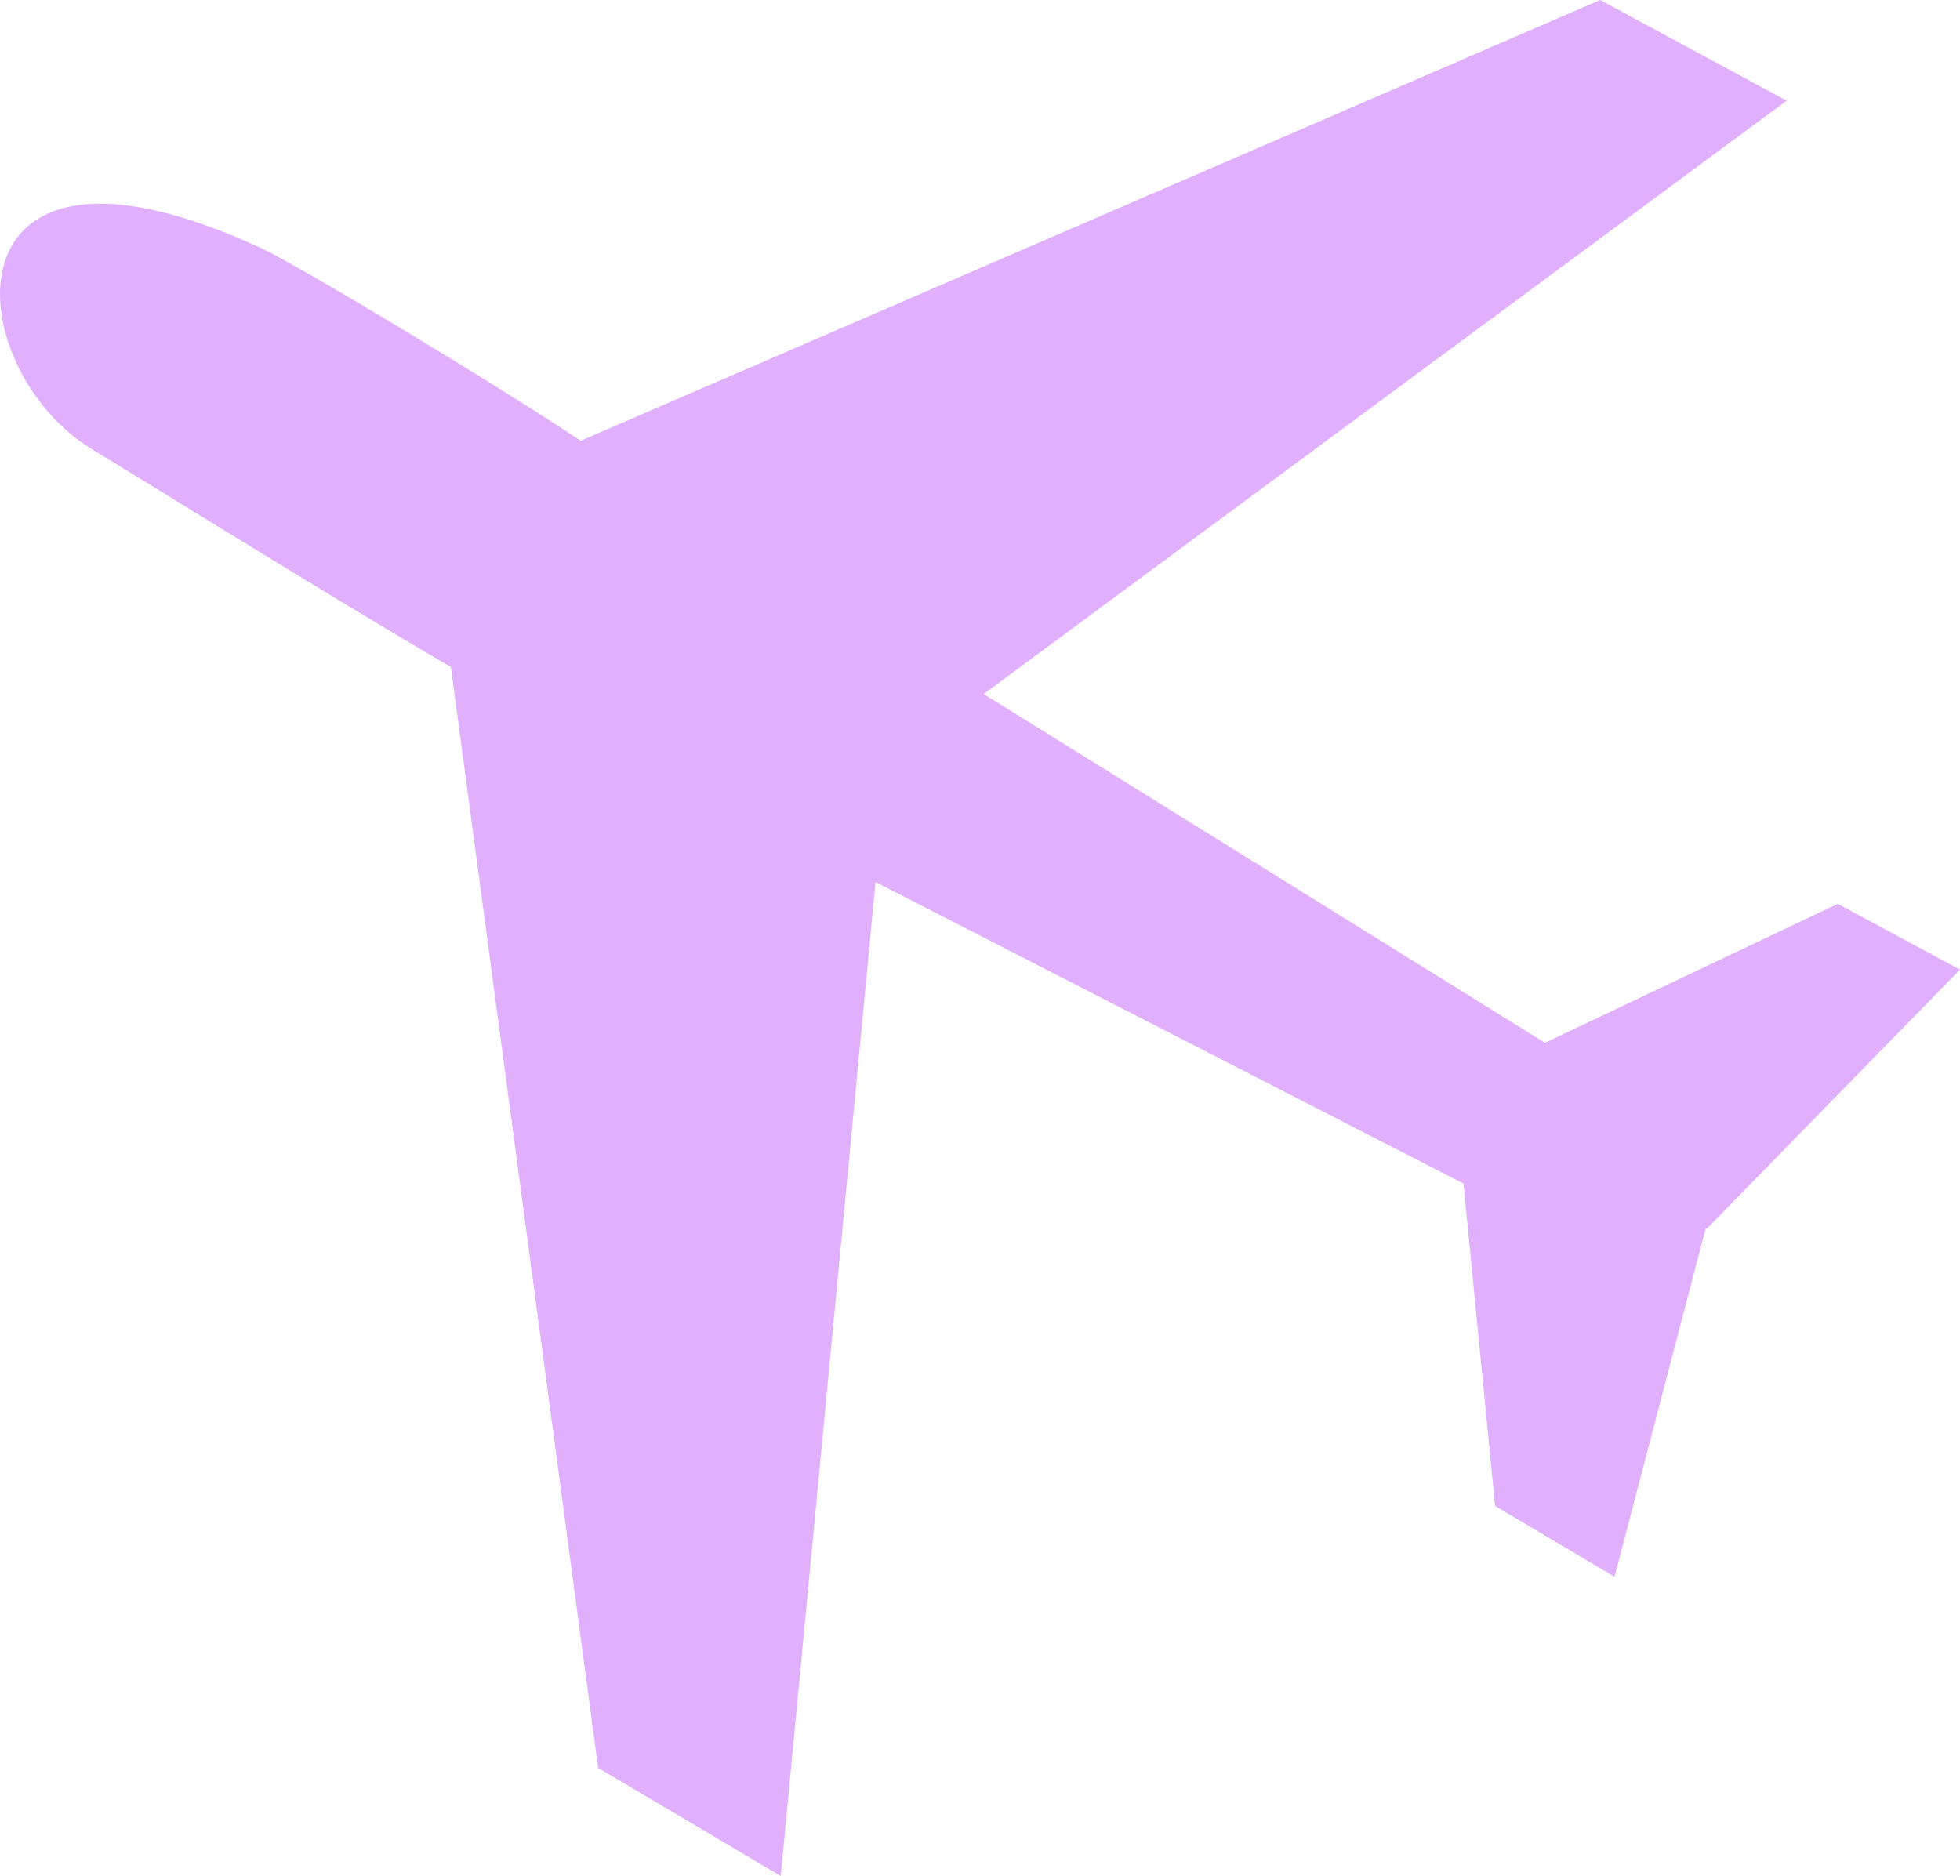 <?xml version="1.0" encoding="UTF-8" standalone="no"?>
<!-- Created with Inkscape (http://www.inkscape.org/) -->
<svg
   xmlns:dc="http://purl.org/dc/elements/1.1/"
   xmlns:cc="http://creativecommons.org/ns#"
   xmlns:rdf="http://www.w3.org/1999/02/22-rdf-syntax-ns#"
   xmlns:svg="http://www.w3.org/2000/svg"
   xmlns="http://www.w3.org/2000/svg"
   xmlns:sodipodi="http://sodipodi.sourceforge.net/DTD/sodipodi-0.dtd"
   xmlns:inkscape="http://www.inkscape.org/namespaces/inkscape"
   version="1.0"
   width="238.454"
   height="228.25"
   id="svg2"
   sodipodi:version="0.32"
   inkscape:version="0.46"
   sodipodi:docname="Piktogramm Flugzeug.svg"
   inkscape:output_extension="org.inkscape.output.svg.inkscape">
  <sodipodi:namedview
     inkscape:window-height="974"
     inkscape:window-width="1280"
     inkscape:pageshadow="2"
     inkscape:pageopacity="0.0"
     guidetolerance="10.0"
     gridtolerance="10.0"
     objecttolerance="10.0"
     borderopacity="1.0"
     bordercolor="#666666"
     pagecolor="#ffffff"
     id="base"
     showgrid="false"
     inkscape:zoom="1"
     inkscape:cx="299.54555"
     inkscape:cy="135.76001"
     inkscape:window-x="-8"
     inkscape:window-y="-8"
     inkscape:current-layer="svg2" />
  <defs
     id="defs11">
    <inkscape:perspective
       sodipodi:type="inkscape:persp3d"
       inkscape:vp_x="0 : 335.76001 : 1"
       inkscape:vp_y="0 : 1000 : 0"
       inkscape:vp_z="753.12 : 335.76001 : 1"
       inkscape:persp3d-origin="376.56 : 223.84001 : 1"
       id="perspective11" />
  </defs>
  <path
     d="M 194.673,2.8421709e-14 L 70.642,53.625 C 60.26,46.704 36.441,32.35 31.737,30.176 C -7.704,11.955 -5.209,44.907 11.387,54.781 C 15.926,57.482 39.111,71.959 54.861,81.156 L 72.767,215.094 L 94.986,228.25 L 106.517,107.312 L 178.048,144 L 181.892,183.219 L 196.423,191.844 L 207.517,149.437 L 207.642,149.5 L 238.454,117.969 L 223.579,109.969 L 187.954,126.875 L 119.673,84.437 L 217.361,12.25 L 194.673,2.8421709e-14 z"
     style="fill:#E0B0FF;fill-opacity:1;fill-rule:evenodd;stroke:none;stroke-width:1px;stroke-linecap:butt;stroke-linejoin:miter;stroke-opacity:1"
     id="path5724" />
</svg>
